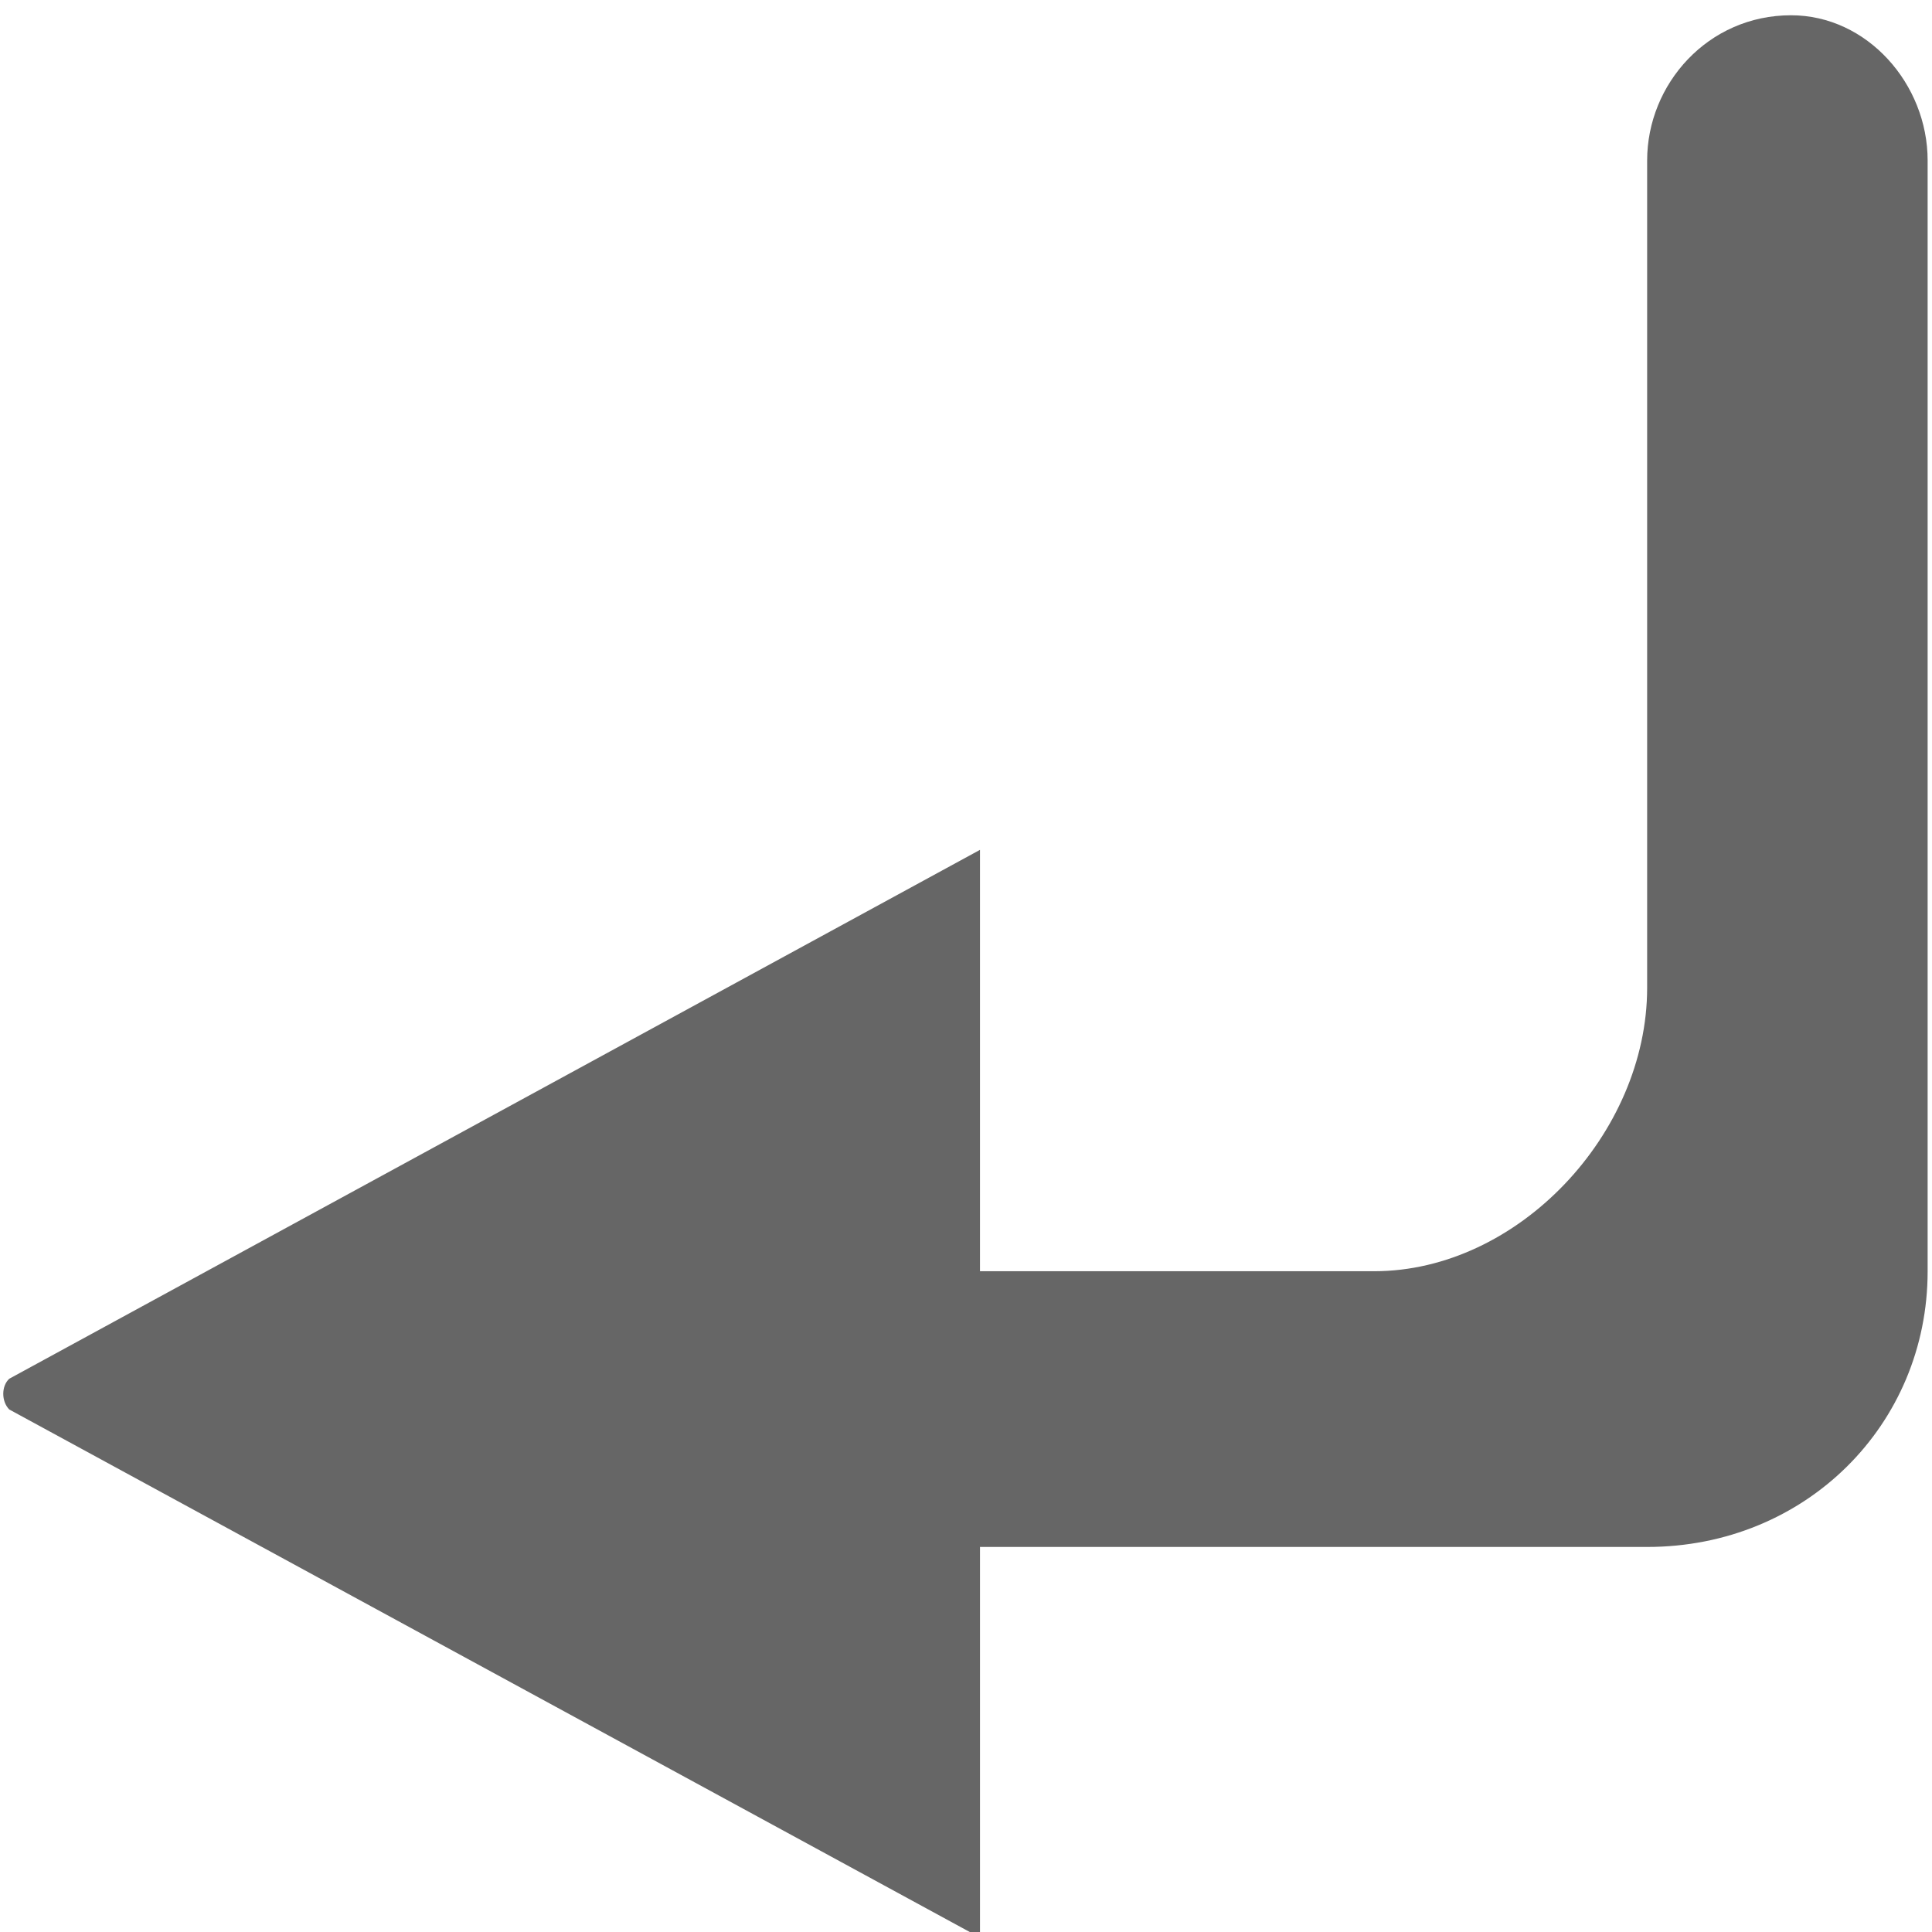 <?xml version="1.0" encoding="utf-8"?>
<!-- Generator: Adobe Illustrator 16.0.0, SVG Export Plug-In . SVG Version: 6.00 Build 0)  -->
<!DOCTYPE svg PUBLIC "-//W3C//DTD SVG 1.1//EN" "http://www.w3.org/Graphics/SVG/1.1/DTD/svg11.dtd">
<svg version="1.1" id="_x35_2" xmlns="http://www.w3.org/2000/svg" xmlns:xlink="http://www.w3.org/1999/xlink" x="0px" y="0px"
	 width="50px" height="50px" viewBox="0 0 50 50" enable-background="new 0 0 50 50" xml:space="preserve">
<g>
	<path fill="#666666" d="M42.628,40.035H25.362v10.109L0.239,36.477c-0.206-0.211-0.206-0.604,0-0.795l25.123-13.688v9.921v0.984
		h10.201c3.725,0,7.065-3.565,7.065-7.334c0-11.095,0-10.5,0-21.412c0-1.977,1.573-3.758,3.724-3.758
		c1.973,0,3.535,1.781,3.535,3.758c0,13.286,0,15.277,0,28.748C49.887,36.866,46.736,40.035,42.628,40.035L42.628,40.035z"/>
</g>
</svg>
